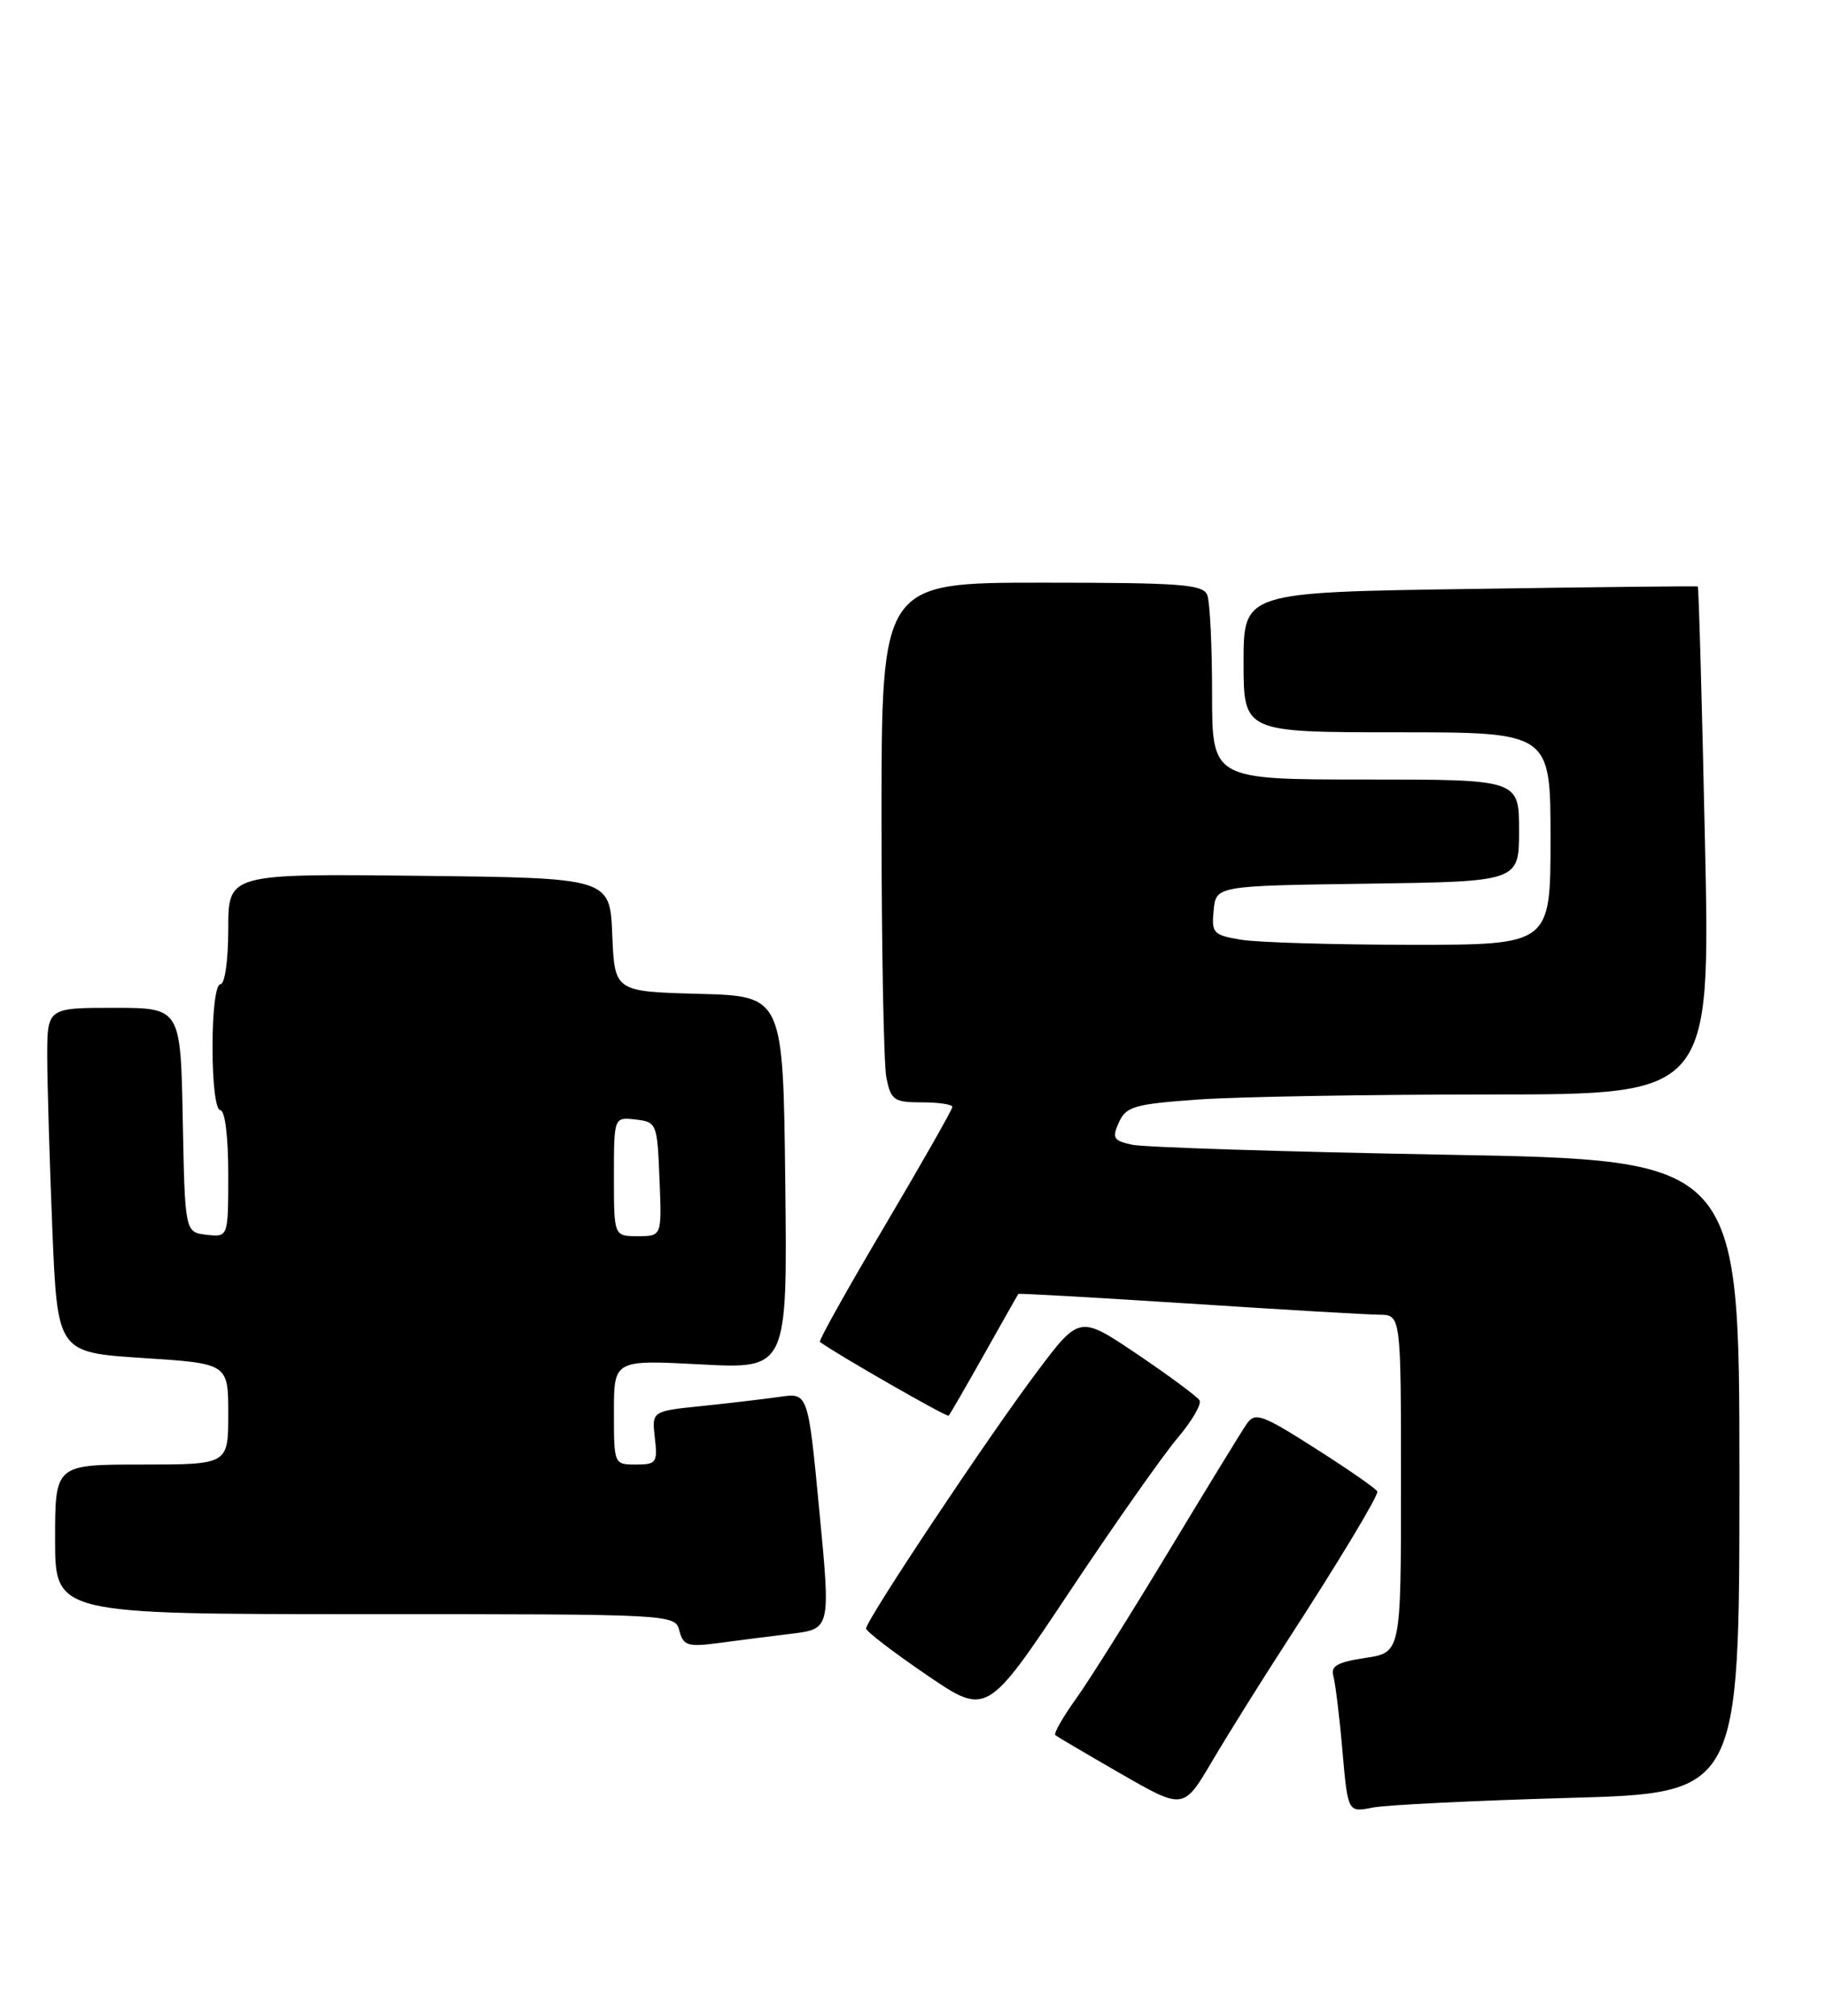 <?xml version="1.0" encoding="UTF-8" standalone="no"?>
<!DOCTYPE svg PUBLIC "-//W3C//DTD SVG 1.1//EN" "http://www.w3.org/Graphics/SVG/1.1/DTD/svg11.dtd" >
<svg xmlns="http://www.w3.org/2000/svg" xmlns:xlink="http://www.w3.org/1999/xlink" version="1.1" viewBox="0 0 232 256">
 <g >
 <path fill="currentColor"
d=" M 163.49 208.50 C 169.85 198.71 175.00 190.19 175.00 189.44 C 175.00 189.18 171.53 186.76 167.29 184.06 C 160.35 179.63 159.47 179.31 158.41 180.82 C 157.77 181.74 153.31 189.03 148.50 197.00 C 143.69 204.97 138.39 213.41 136.71 215.75 C 135.04 218.08 133.85 220.16 134.08 220.36 C 134.31 220.56 138.07 222.77 142.43 225.28 C 150.37 229.84 150.37 229.84 154.01 223.67 C 156.01 220.28 160.28 213.45 163.49 208.50 Z  M 199.25 228.34 C 221.00 227.74 221.00 227.74 221.00 187.53 C 221.00 147.32 221.00 147.32 183.75 146.65 C 163.26 146.28 145.29 145.71 143.82 145.38 C 141.45 144.86 141.26 144.53 142.16 142.54 C 143.08 140.52 144.14 140.22 152.25 139.64 C 157.23 139.29 173.91 139.00 189.31 139.00 C 217.32 139.00 217.32 139.00 216.62 106.79 C 216.24 89.08 215.83 74.54 215.71 74.48 C 215.59 74.42 202.56 74.56 186.75 74.80 C 158.00 75.22 158.00 75.22 158.00 84.11 C 158.00 93.00 158.00 93.00 177.50 93.00 C 197.00 93.00 197.00 93.00 197.00 106.50 C 197.00 120.00 197.00 120.00 179.25 119.99 C 169.49 119.98 159.79 119.70 157.70 119.35 C 154.15 118.76 153.91 118.51 154.20 115.61 C 154.50 112.50 154.50 112.50 173.75 112.23 C 193.00 111.96 193.00 111.96 193.00 105.48 C 193.00 99.00 193.00 99.00 173.50 99.00 C 154.00 99.00 154.00 99.00 154.00 88.08 C 154.00 82.08 153.73 76.45 153.39 75.58 C 152.87 74.21 150.07 74.00 132.39 74.00 C 112.00 74.00 112.00 74.00 112.00 103.87 C 112.00 120.31 112.28 135.16 112.62 136.88 C 113.20 139.73 113.58 140.00 117.12 140.00 C 119.26 140.00 121.00 140.26 121.00 140.58 C 121.00 140.90 117.14 147.69 112.42 155.67 C 107.70 163.64 103.99 170.28 104.17 170.42 C 106.24 171.96 120.31 180.02 120.53 179.80 C 120.69 179.63 122.72 176.12 125.04 172.00 C 127.36 167.88 129.31 164.42 129.38 164.33 C 129.45 164.24 139.18 164.79 151.00 165.55 C 162.83 166.32 173.74 166.96 175.25 166.97 C 178.00 167.00 178.00 167.00 178.00 188.44 C 178.00 209.88 178.00 209.88 173.47 210.56 C 169.93 211.09 169.04 211.59 169.41 212.87 C 169.66 213.77 170.19 218.03 170.56 222.34 C 171.25 230.19 171.25 230.19 174.38 229.57 C 176.09 229.23 187.29 228.68 199.25 228.34 Z  M 149.63 182.61 C 151.45 180.46 152.70 178.32 152.40 177.84 C 152.10 177.36 148.55 174.73 144.51 172.00 C 137.15 167.04 137.15 167.04 131.72 174.27 C 125.46 182.60 109.98 205.85 110.04 206.83 C 110.06 207.20 113.52 209.85 117.72 212.71 C 125.37 217.93 125.37 217.93 135.85 202.21 C 141.60 193.57 147.81 184.75 149.63 182.61 Z  M 100.52 207.49 C 105.54 206.88 105.54 206.88 104.10 191.88 C 102.67 176.88 102.67 176.88 99.08 177.40 C 97.11 177.68 92.64 178.21 89.15 178.57 C 82.81 179.22 82.81 179.22 83.20 182.61 C 83.57 185.75 83.39 186.00 80.80 186.00 C 78.01 186.00 78.00 185.97 78.00 179.35 C 78.00 172.70 78.00 172.70 89.02 173.28 C 100.04 173.86 100.04 173.86 99.77 150.18 C 99.50 126.50 99.50 126.50 88.79 126.22 C 78.09 125.93 78.09 125.93 77.79 118.72 C 77.50 111.50 77.50 111.50 53.25 111.23 C 29.00 110.96 29.00 110.96 29.00 117.98 C 29.00 121.99 28.57 125.00 28.00 125.00 C 27.42 125.00 27.00 128.33 27.00 133.00 C 27.00 137.67 27.42 141.00 28.00 141.00 C 28.58 141.00 29.00 144.36 29.00 149.07 C 29.00 157.13 29.00 157.13 26.25 156.82 C 23.50 156.50 23.50 156.50 23.22 142.25 C 22.95 128.00 22.95 128.00 14.47 128.00 C 6.00 128.00 6.00 128.00 6.00 134.25 C 6.01 137.69 6.30 147.53 6.65 156.13 C 7.30 171.76 7.30 171.76 18.15 172.47 C 29.00 173.17 29.00 173.17 29.00 179.58 C 29.00 186.00 29.00 186.00 18.00 186.00 C 7.00 186.00 7.00 186.00 7.00 195.50 C 7.00 205.00 7.00 205.00 46.38 205.00 C 85.68 205.00 85.77 205.00 86.32 207.12 C 86.81 208.99 87.39 209.18 91.19 208.68 C 93.56 208.36 97.76 207.83 100.52 207.49 Z  M 78.00 149.43 C 78.00 141.87 78.00 141.87 80.75 142.18 C 83.44 142.49 83.51 142.67 83.79 149.75 C 84.09 157.00 84.09 157.00 81.04 157.00 C 78.00 157.00 78.00 157.00 78.00 149.43 Z "/>
</g>
</svg>